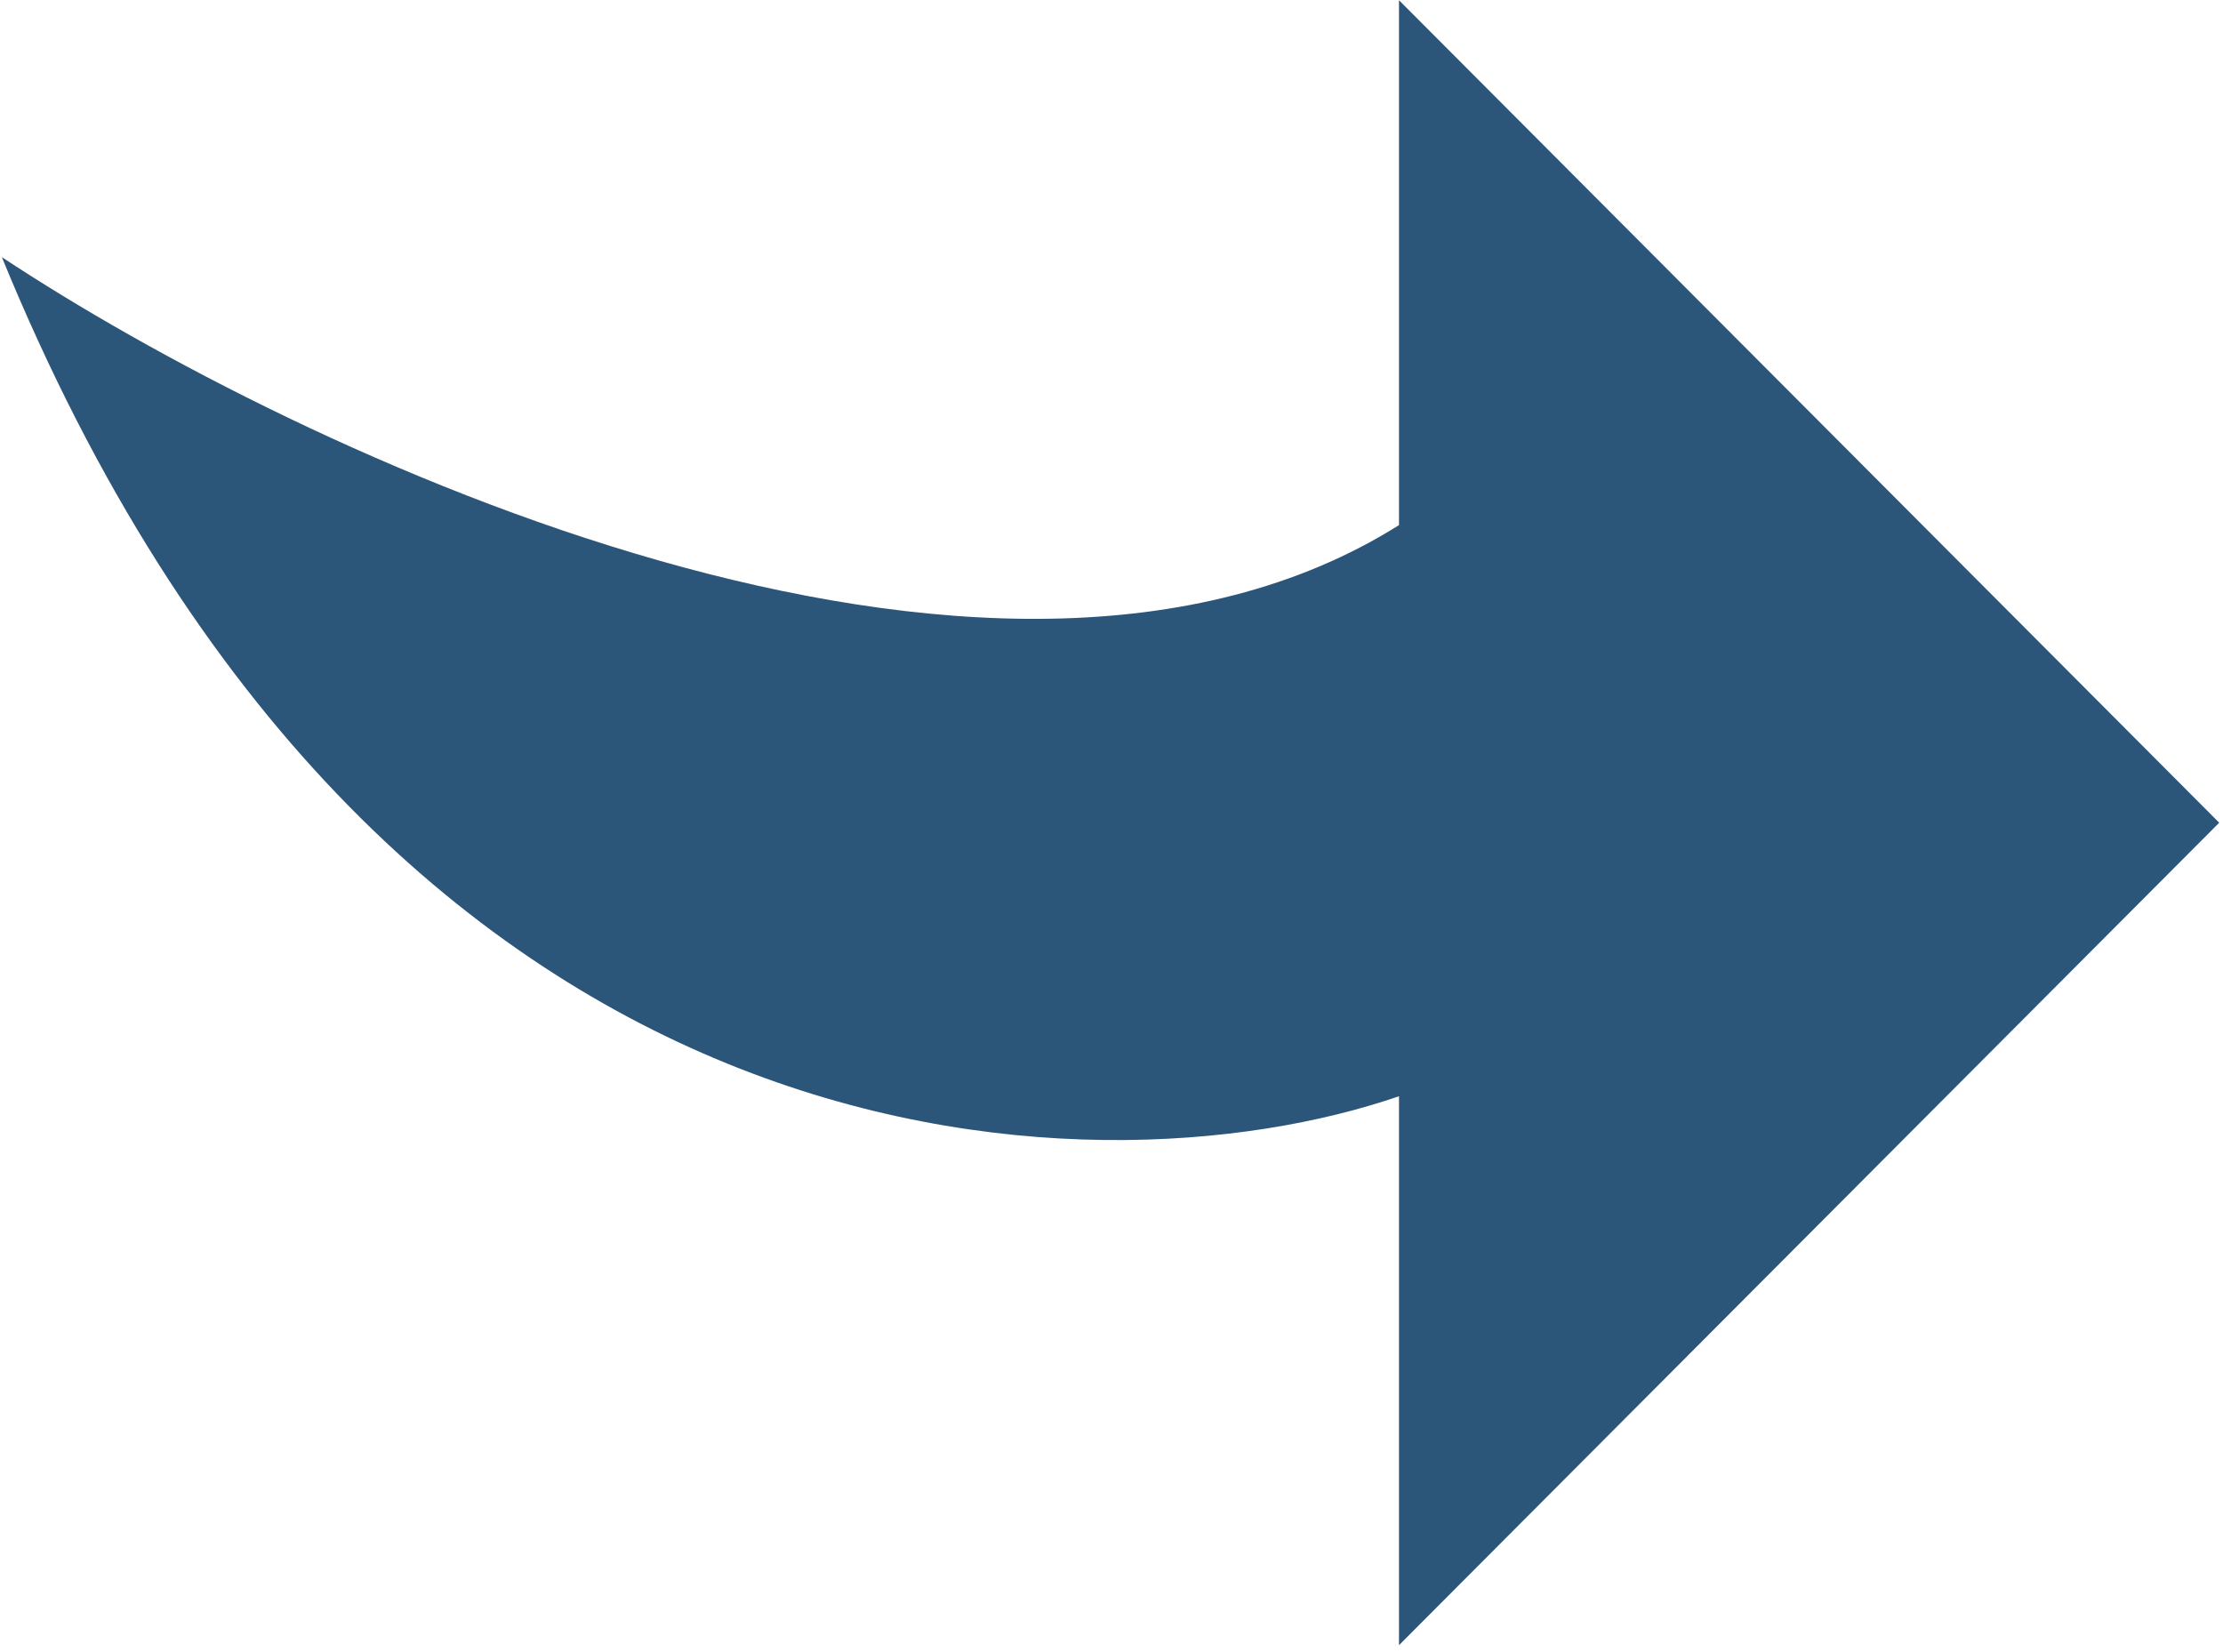 <svg width="74" height="55" viewBox="0 0 74 55" fill="none" xmlns="http://www.w3.org/2000/svg">
<path d="M46.57 17.482C33.022 25.998 9.919 15.082 0.061 8.56C12.676 39.375 36.323 40.023 46.57 36.495V54.77L73.874 27.389L46.57 0.007V17.482Z" fill="#2C557A"/>
</svg>
